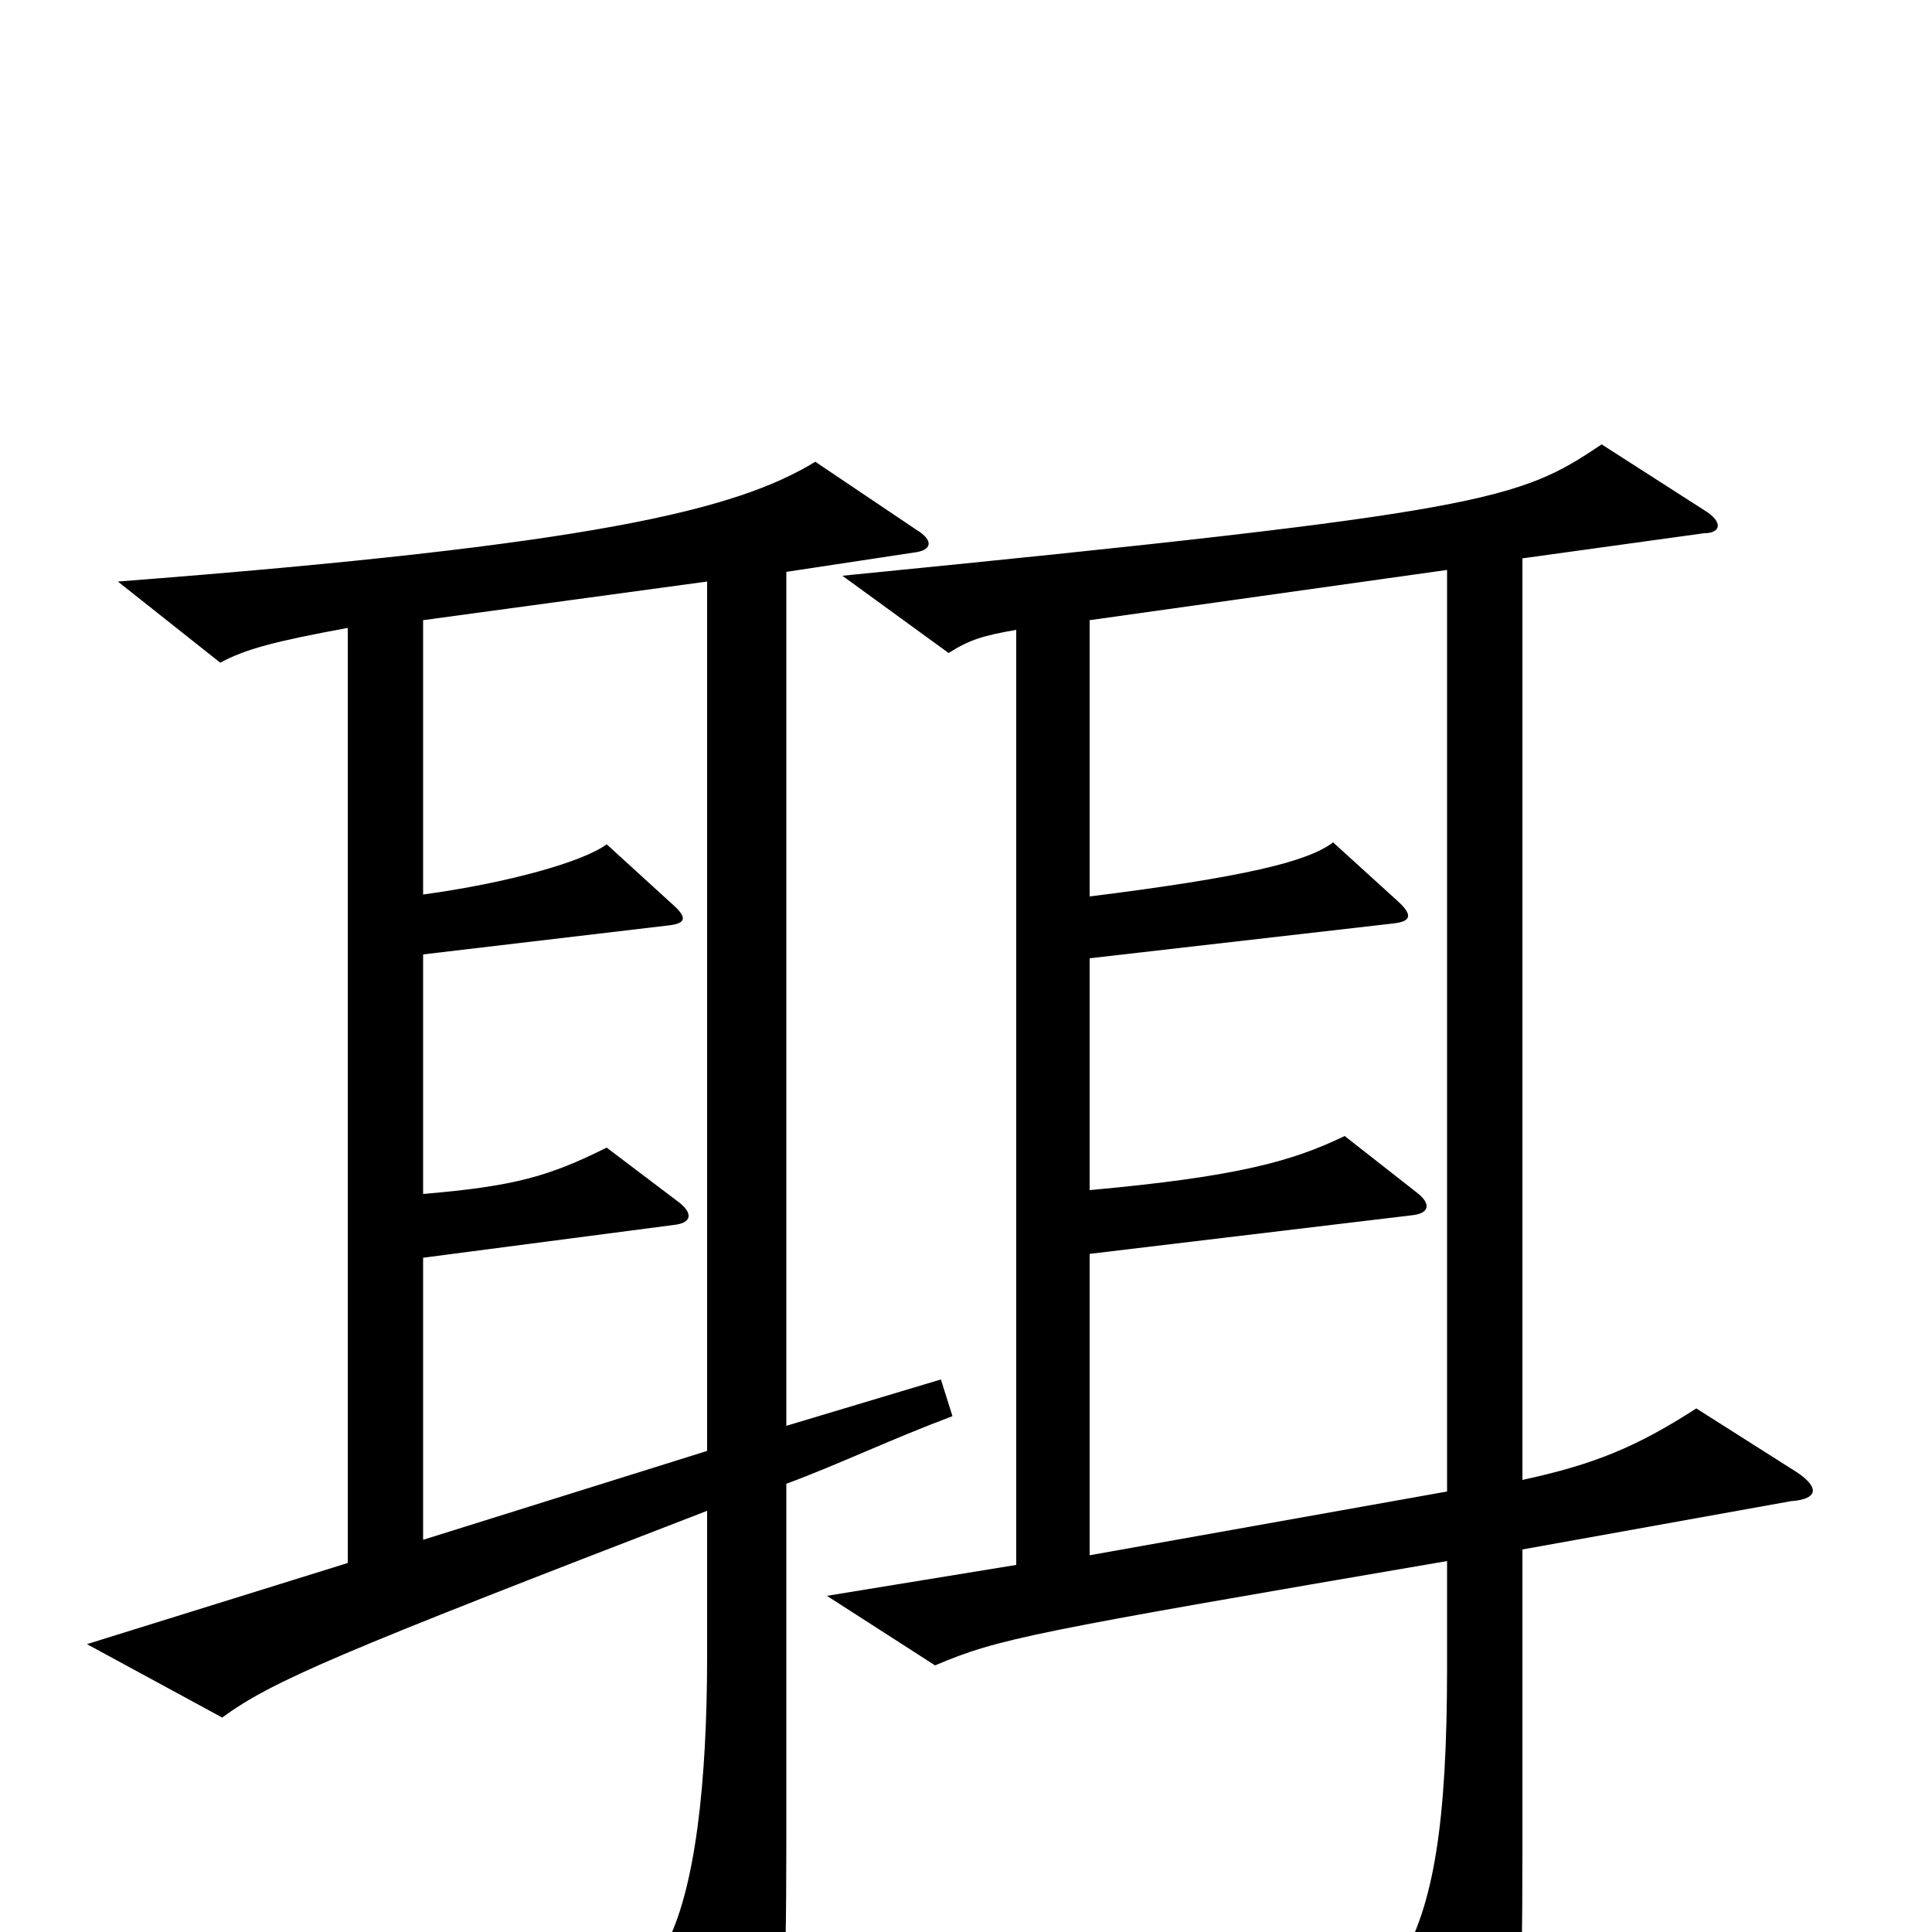 <svg xmlns="http://www.w3.org/2000/svg" viewBox="0 -1000 1000 1000">
	<path fill="#000000" d="M930 -238L878 -271C847 -251 825 -242 788 -234V-711L882 -724C891 -724 892 -730 882 -736L829 -770C786 -741 770 -735 436 -702L491 -662C502 -669 509 -671 526 -674V-190L428 -174L484 -138C517 -152 533 -155 749 -192V-137C749 -56 742 -14 725 15L767 96C770 102 777 102 779 94C786 67 788 40 788 -39V-198L927 -223C941 -224 942 -230 930 -238ZM493 -267L487 -286L407 -262V-704L473 -714C482 -715 484 -720 474 -726L422 -761C381 -736 308 -718 61 -699L114 -657C127 -664 142 -668 180 -675V-191L45 -149L115 -111C141 -130 174 -144 366 -218V-143C366 -78 360 -21 344 8L385 90C391 100 396 99 399 88C405 62 407 34 407 -45V-232C434 -242 461 -255 493 -267ZM366 -249L219 -203V-349L349 -366C358 -367 359 -372 351 -378L314 -406C284 -391 266 -386 219 -382V-506L346 -521C355 -522 356 -525 348 -532L314 -563C302 -554 263 -543 219 -537V-679L366 -699ZM749 -228L564 -195V-351L731 -371C740 -372 741 -377 733 -383L696 -412C669 -399 641 -391 564 -384V-504L721 -522C730 -523 732 -526 723 -534L690 -564C677 -554 644 -546 564 -536V-679L749 -705Z"/>
</svg>
